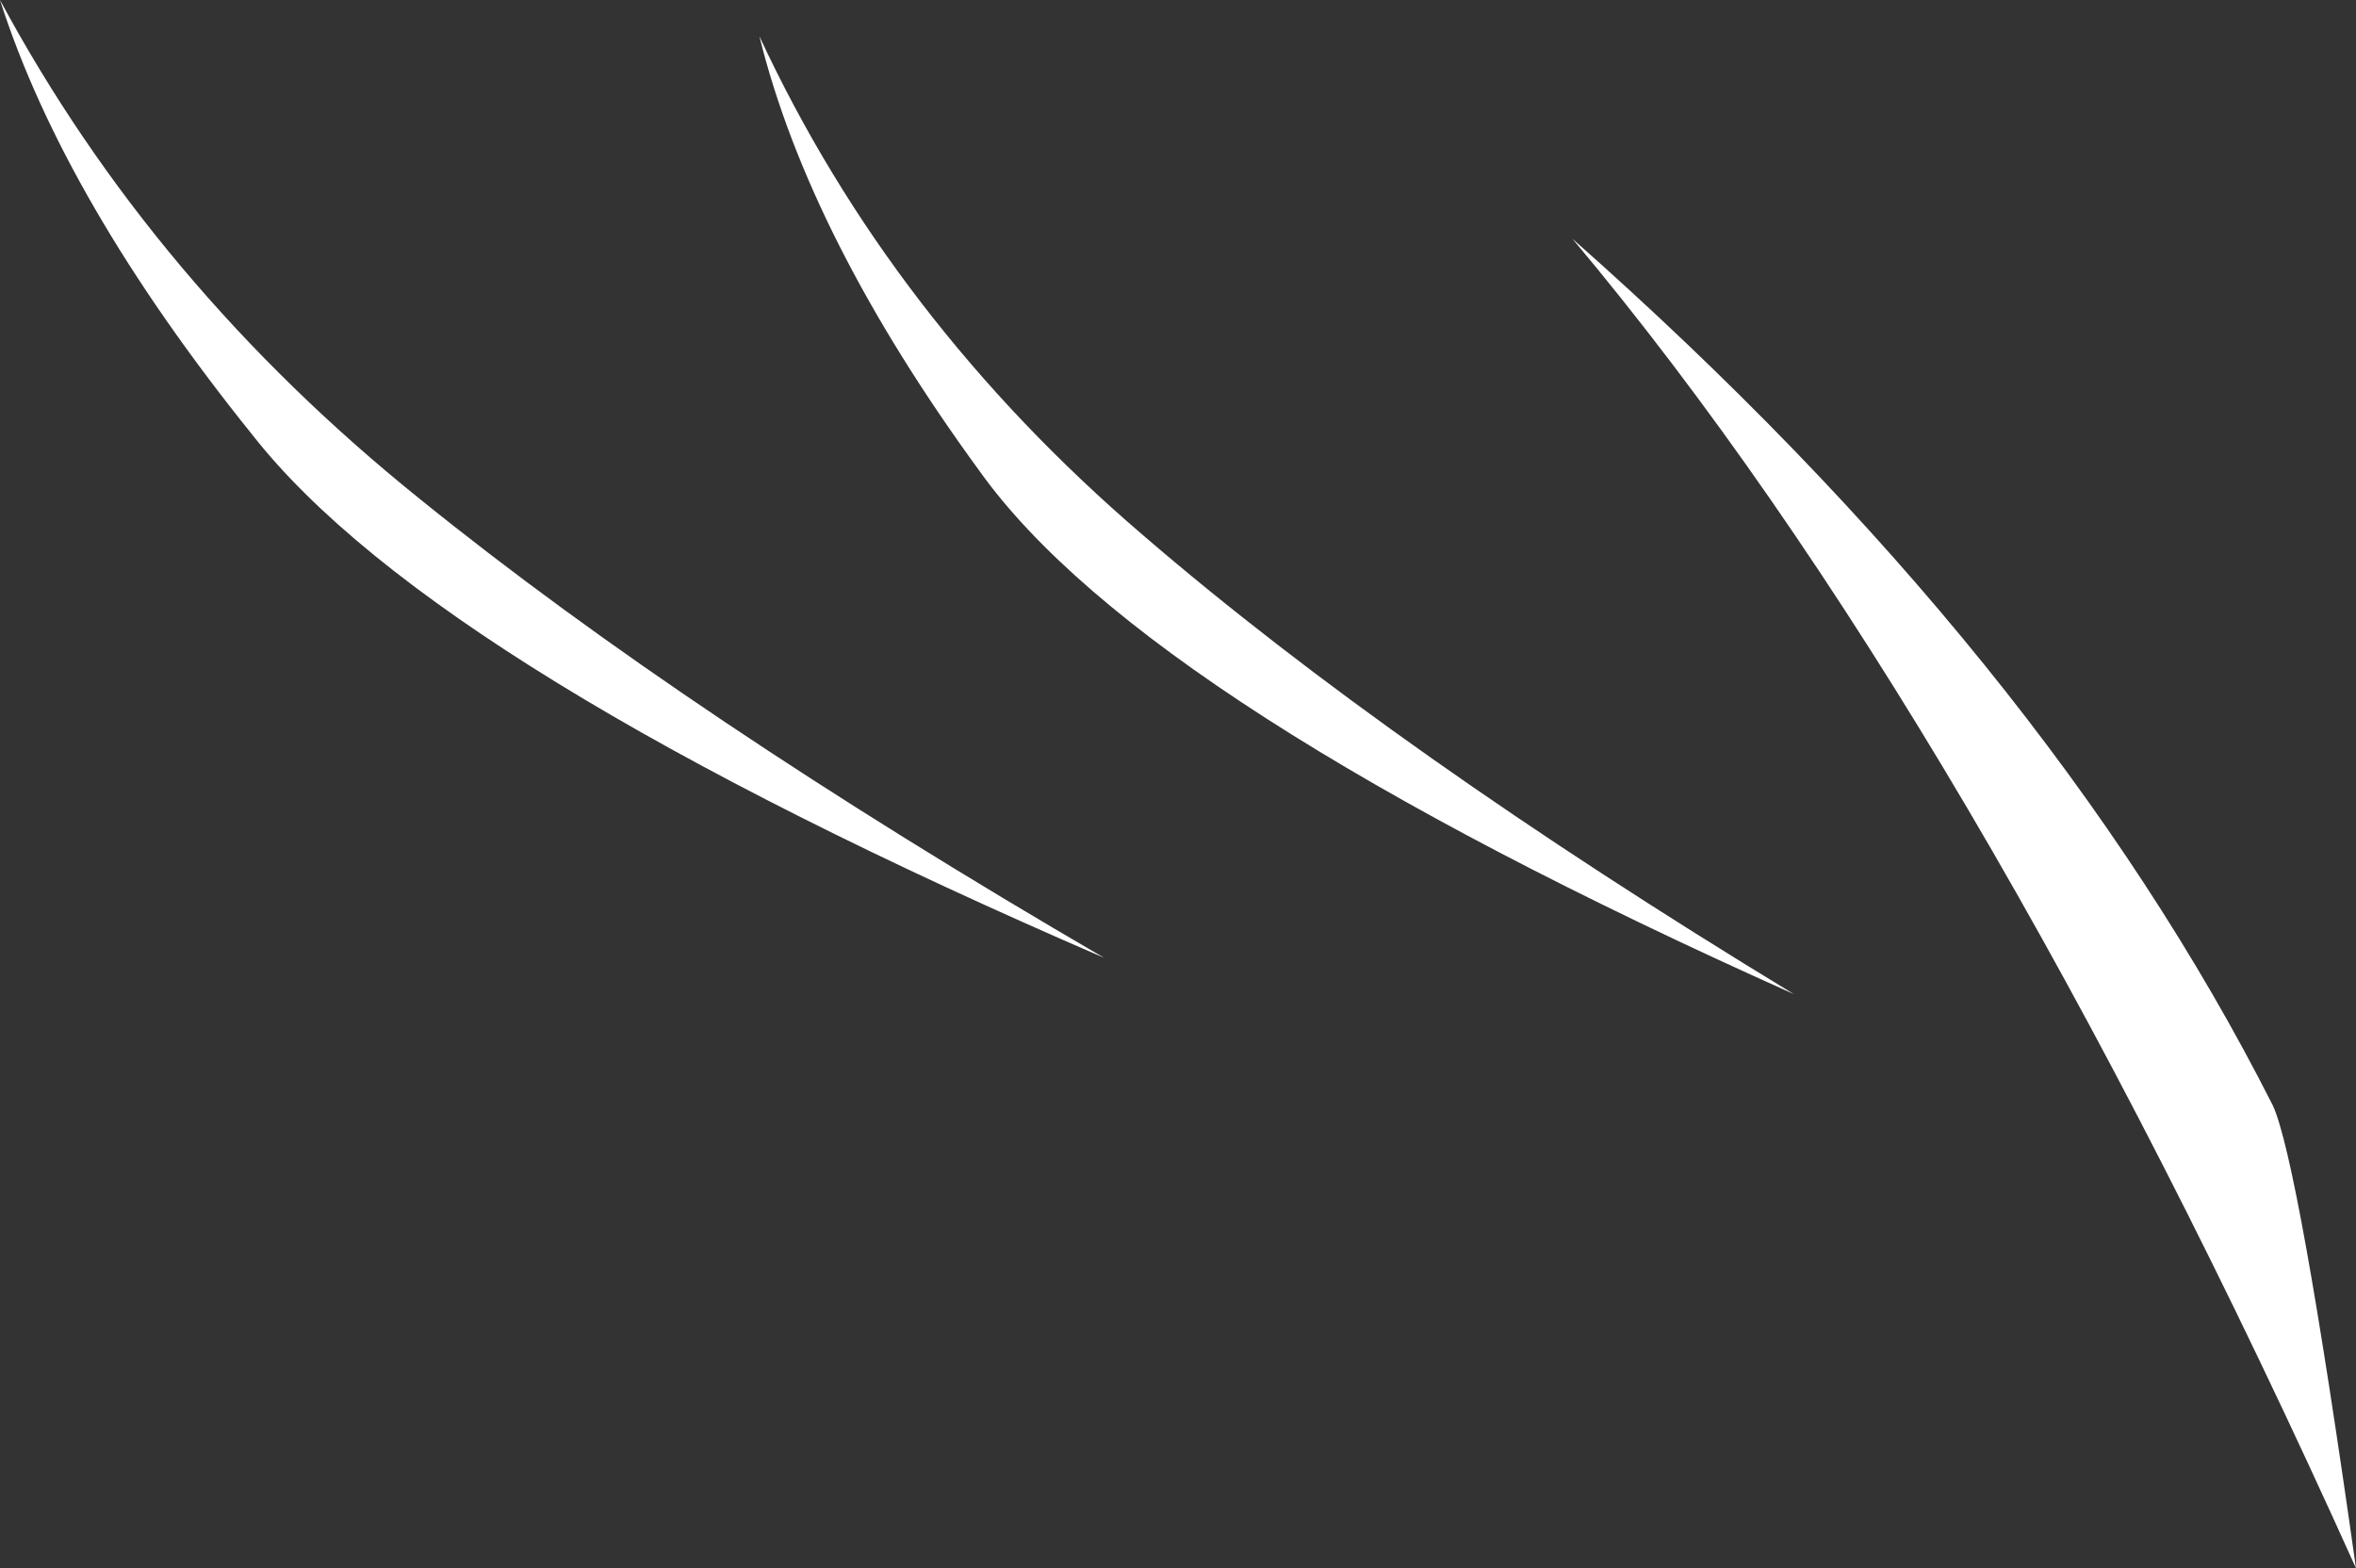 <?xml version="1.0" encoding="UTF-8" standalone="no"?>
<svg xmlns:xlink="http://www.w3.org/1999/xlink" height="58.45px" width="87.8px" xmlns="http://www.w3.org/2000/svg">
  <rect width="100%" height="100%" fill="#333333" stroke="none"/>
  <g transform="matrix(1.0, 0.0, 0.0, 1.0, 77.45, 42.95)">
    <path d="M-49.15 -41.6 Q-44.25 -31.05 -34.85 -23.0 -25.5 -14.95 -10.6 -5.9 -34.75 -16.7 -40.95 -25.4 -47.3 -34.1 -49.15 -41.6 M-61.8 -24.35 Q-51.85 -16.3 -36.3 -7.25 -61.2 -18.0 -68.05 -26.75 -75.05 -35.45 -77.45 -42.95 -71.75 -32.35 -61.8 -24.35 M10.35 15.5 Q-4.0 -16.35 -18.85 -34.05 -1.2 -18.45 7.25 -1.75 8.2 0.3 10.35 15.5" fill="#ffffff" fill-rule="evenodd" stroke="none"/>
  </g>
</svg>
